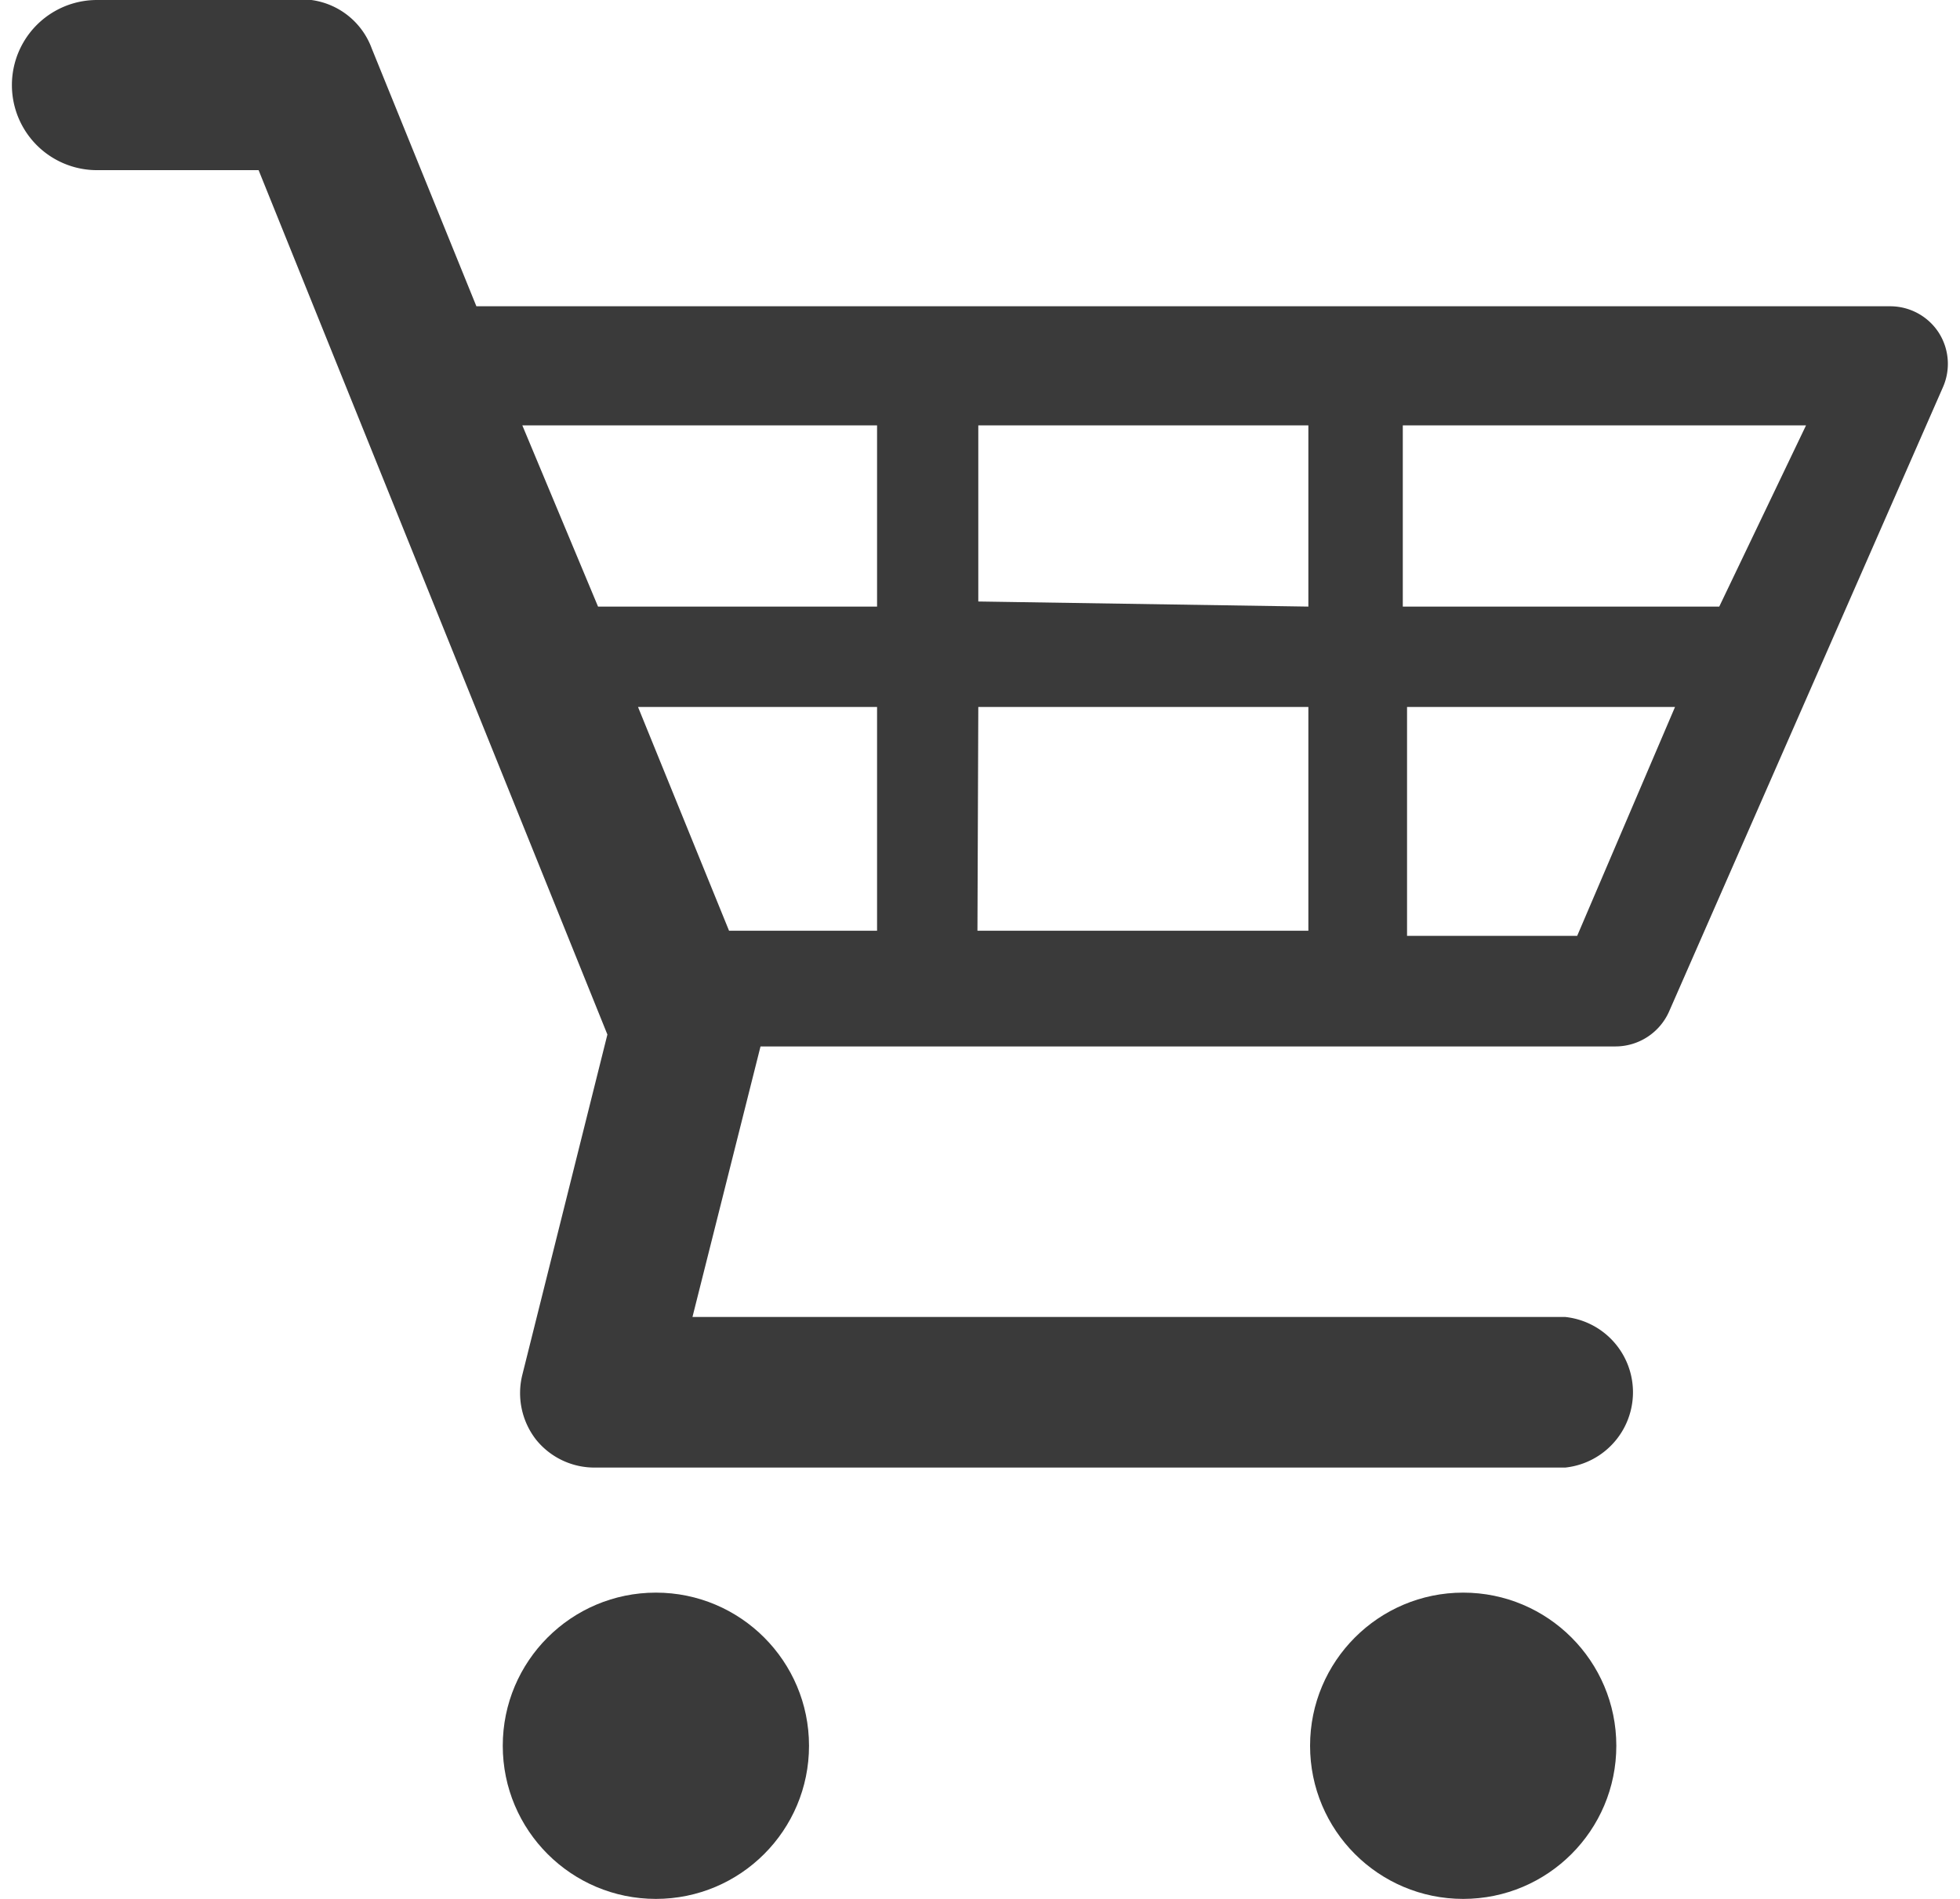 <svg id="Layer_1" data-name="Layer 1" xmlns="http://www.w3.org/2000/svg" width="0.32in" height="0.31in" viewBox="0 0 22.76 22.32"><defs><style>.cls-1{fill:#3a3a3a;}</style></defs><title>addNow</title><path class="cls-1" d="M22.65,3.91a.68.68,0,0,0-.57-.31H5.46L4.23.57A.88.88,0,0,0,3.52,0H1A1,1,0,1,0,1,2H2.9L7,12.16l-1,4a.89.89,0,0,0,.16.76.88.88,0,0,0,.69.33H18.26a.89.89,0,0,0,0-1.77H8L8.8,12.3H18.85a.69.69,0,0,0,.63-.41L22.7,4.55A.68.68,0,0,0,22.65,3.91ZM20.07,7.13H16.35V5h4.74ZM8.43,10.94,7.36,8.31h2.81v2.63Zm2.93-2.63h3.88v2.63H11.35Zm0-1.24V5h3.88V7.13ZM10.17,5V7.13H6.89L6,5Zm8.23,6h-2V8.31h3.15Z"/><circle class="cls-1" cx="17.06" cy="20.52" r="1.8"/><circle class="cls-1" cx="7.57" cy="20.52" r="1.8"/></svg>